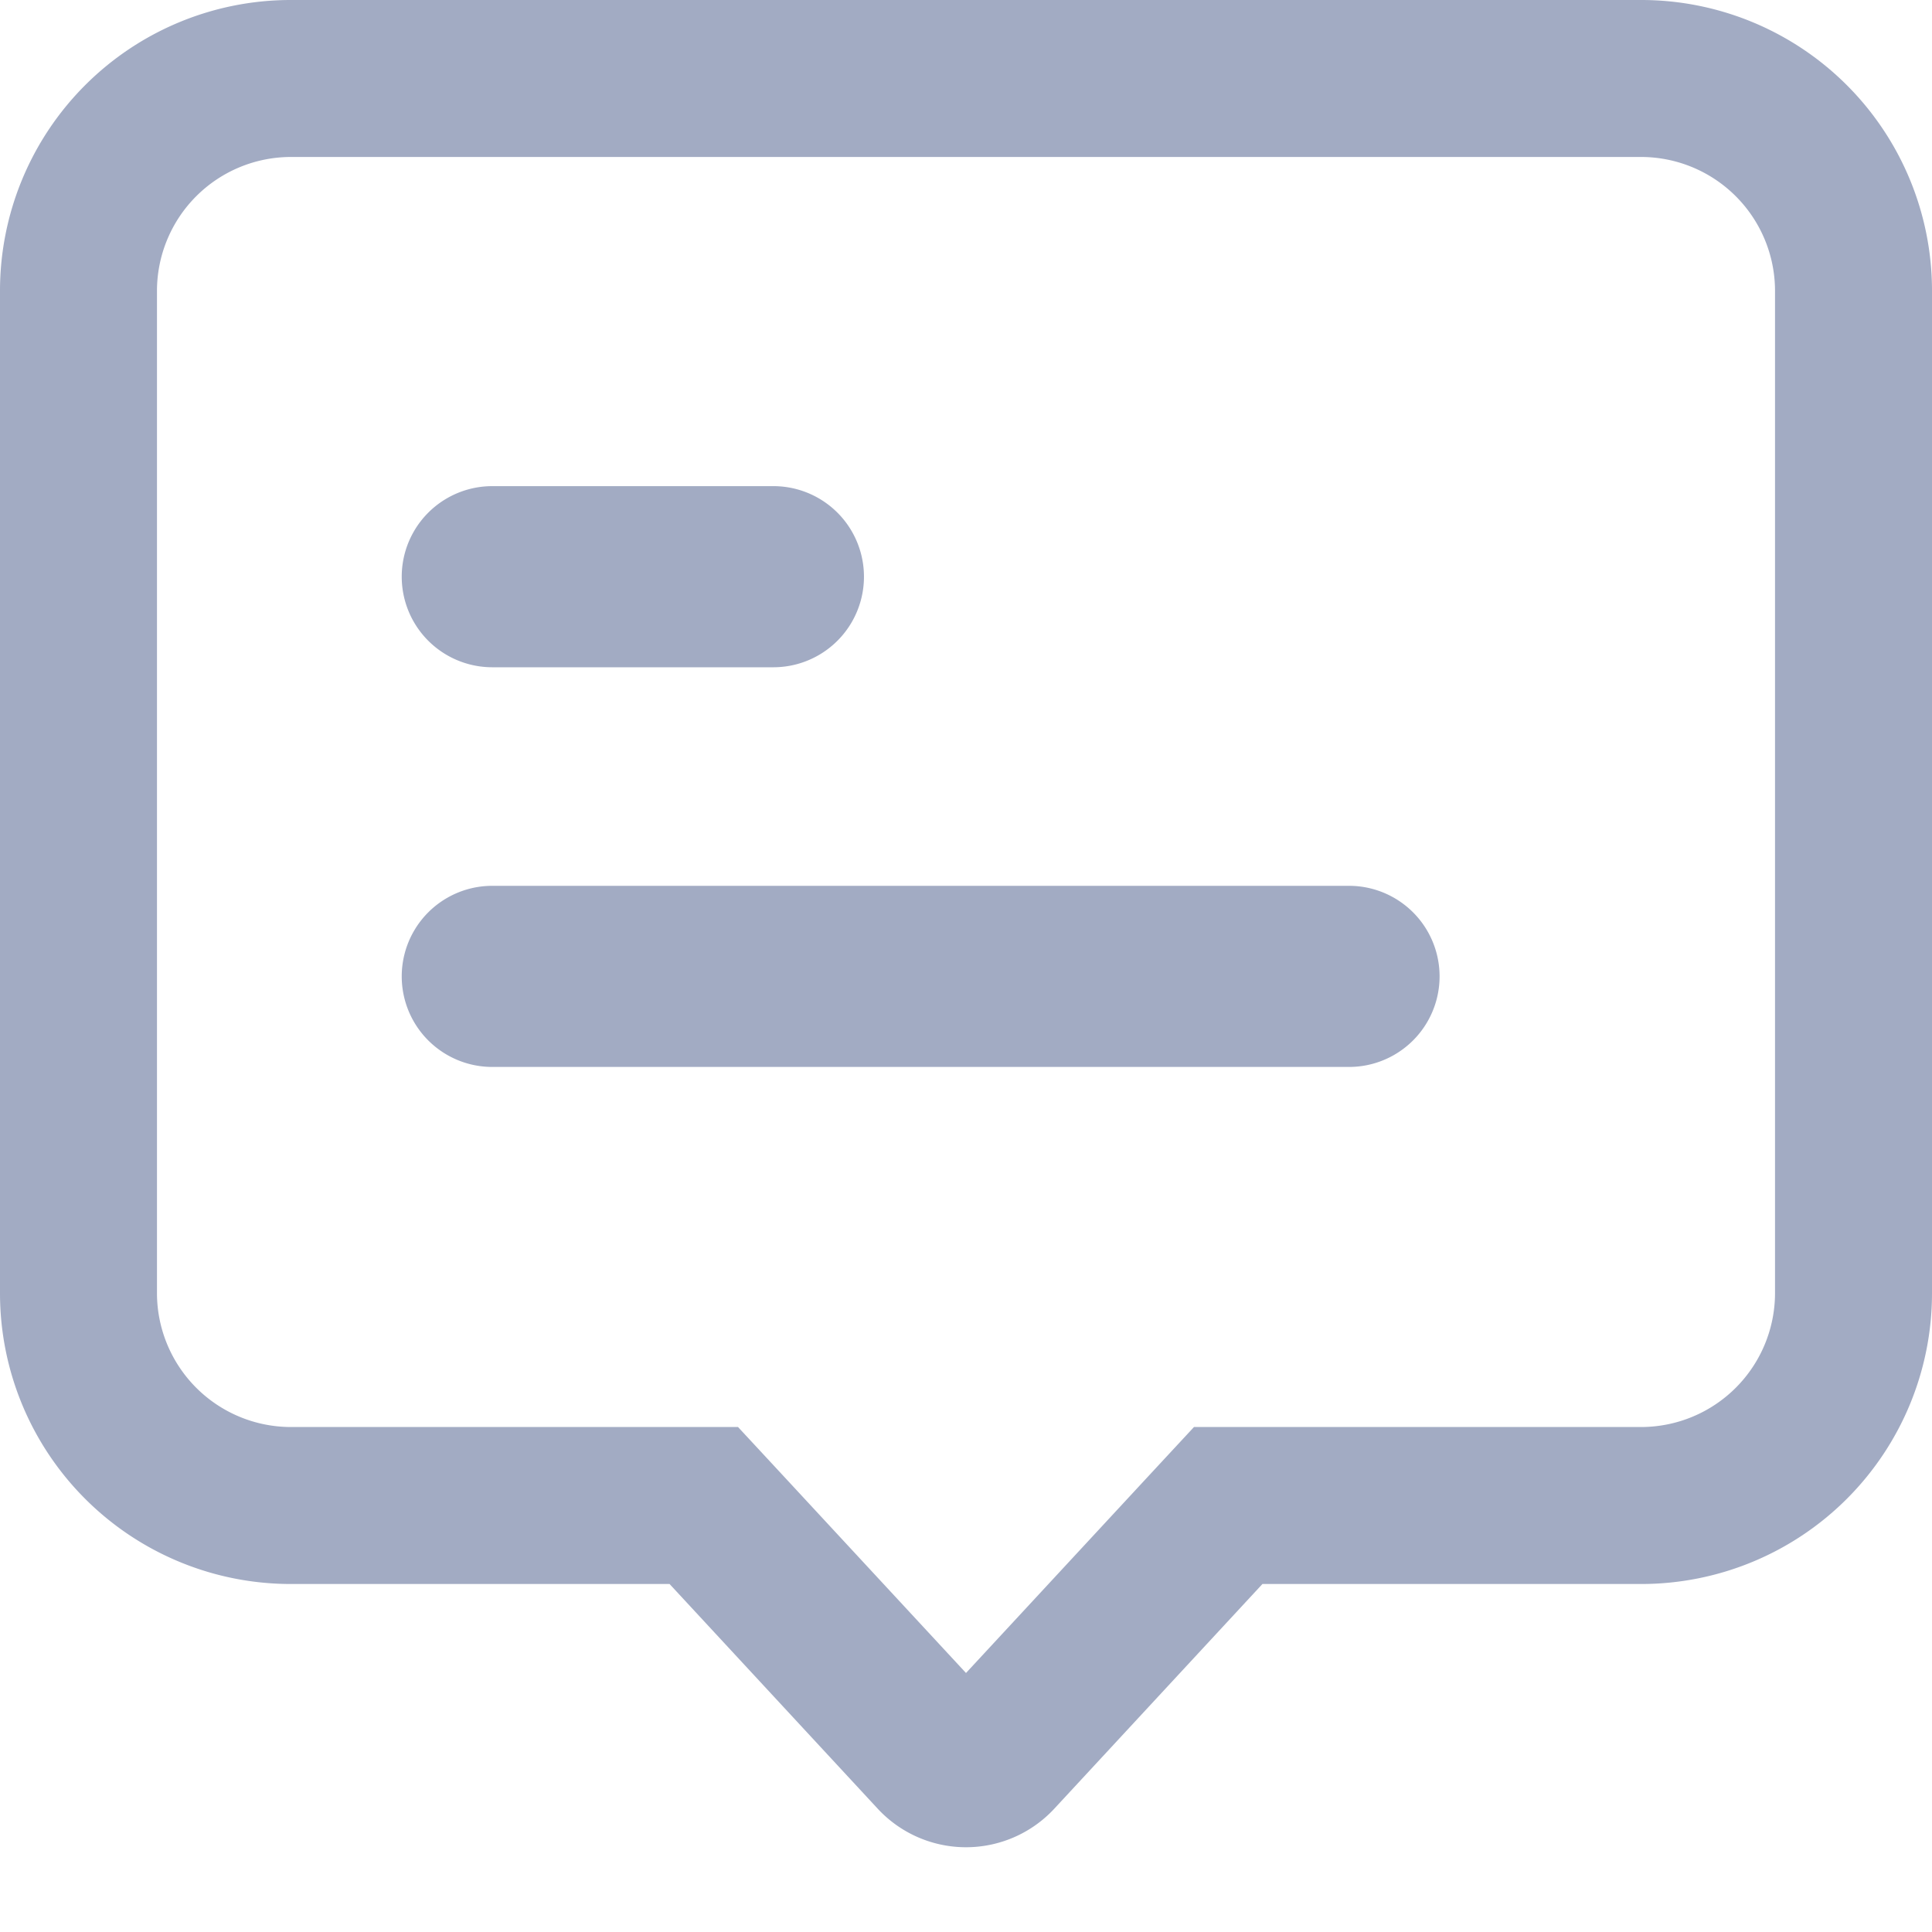 <?xml version="1.0" standalone="no"?><!DOCTYPE svg PUBLIC "-//W3C//DTD SVG 1.1//EN"
        "http://www.w3.org/Graphics/SVG/1.1/DTD/svg11.dtd">
<svg t="1649838454266" class="icon" viewBox="0 0 1024 1024" version="1.1" xmlns="http://www.w3.org/2000/svg" p-id="7371"
     xmlns:xlink="http://www.w3.org/1999/xlink" width="200" height="200">
    <defs>
        <style type="text/css"></style>
    </defs>
    <path d="M940.8 685.44a71.04 71.04 0 0 1-70.912 70.912H632.832l-24.704 26.624L512 886.72l-96.128-103.744-24.704-26.624H154.112A71.04 71.04 0 0 1 83.2 685.44V154.112A71.04 71.04 0 0 1 154.112 83.2h715.776A71.04 71.04 0 0 1 940.8 154.112v531.328zM869.888 0H154.112A154.112 154.112 0 0 0 0 154.112v531.328a154.112 154.112 0 0 0 154.112 154.112h200.768l110.272 119.04a63.808 63.808 0 0 0 93.696 0l110.272-119.04h200.768A154.112 154.112 0 0 0 1024 685.44V154.112A154.112 154.112 0 0 0 869.888 0z m-154.88 469.504H260.928a48 48 0 0 0 0 96h454.08a48 48 0 0 0 0-96m-454.08-115.84h148.992a48 48 0 0 0 0-96H260.928a48 48 0 0 0 0 96"
          fill="#A2ABC3" p-id="7372"></path>
</svg>
